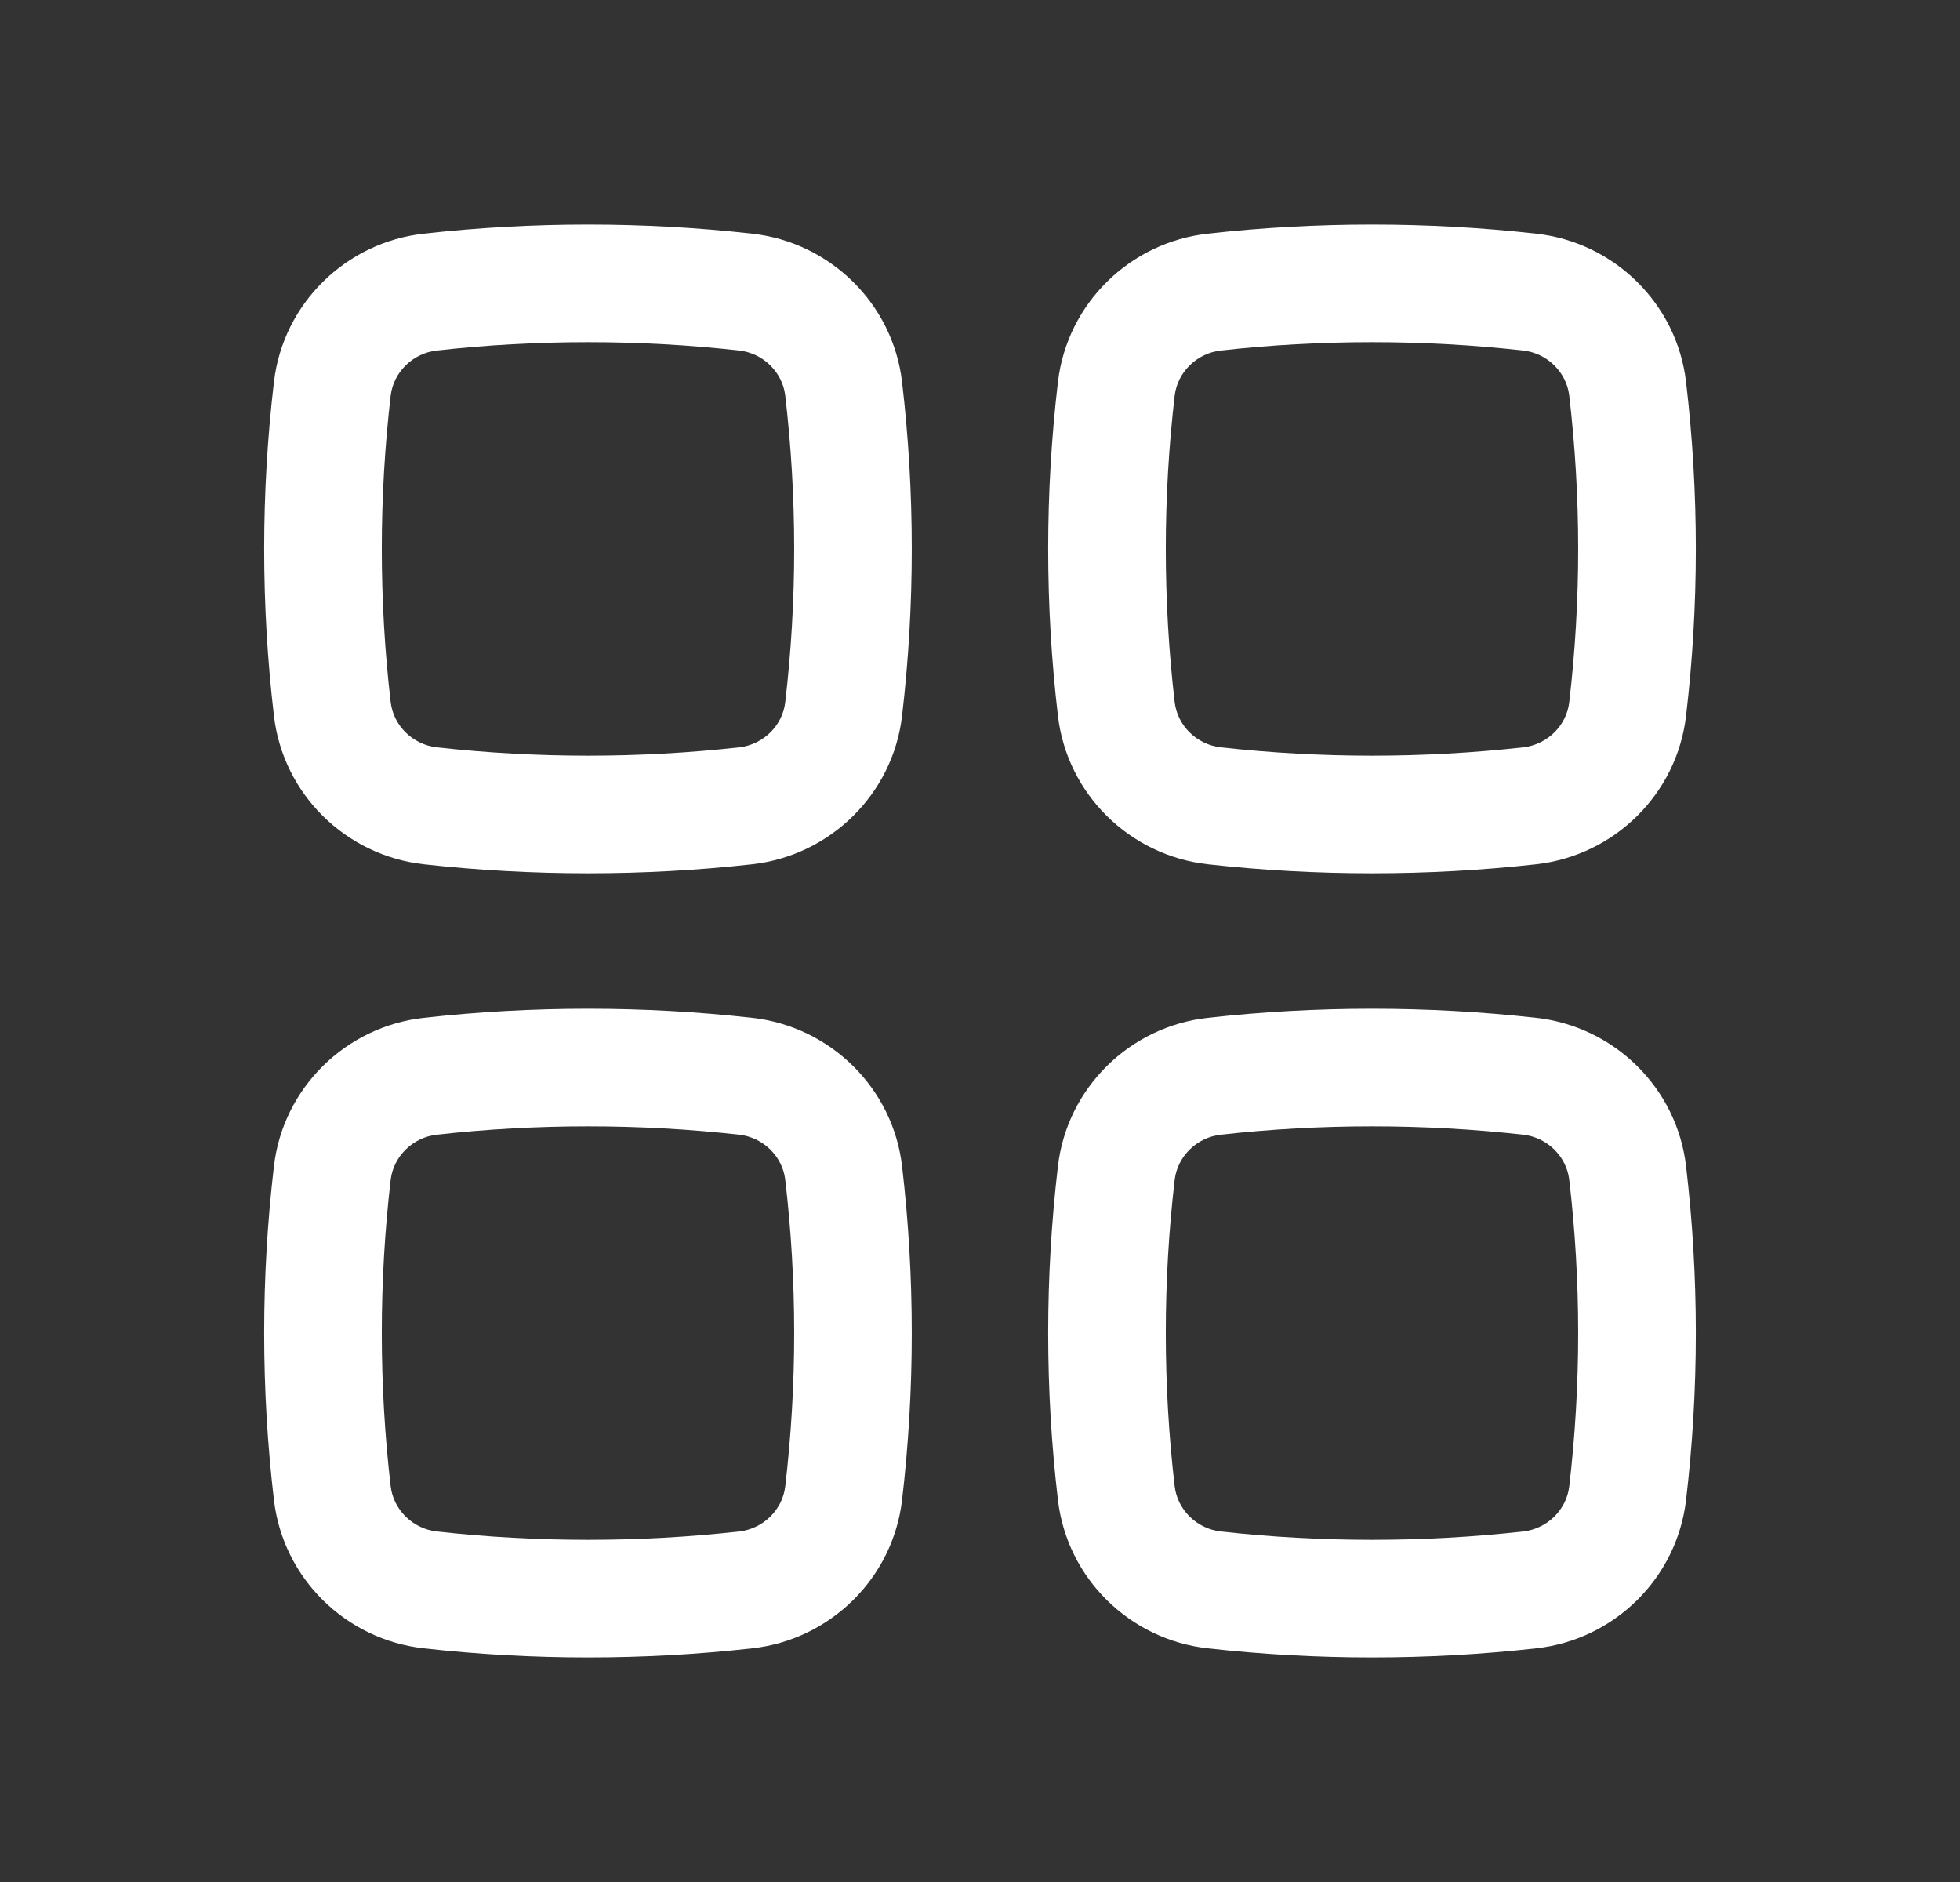 <svg width="25" height="24" viewBox="0 0 25 24" fill="none" xmlns="http://www.w3.org/2000/svg">
<rect x="0" y="0" width="25" height="24" fill="#333333" stroke="none"/>
<path fill-rule="evenodd" clip-rule="evenodd" d="M9.429 4.47C8.158 4.328 6.842 4.328 5.571 4.47C5.262 4.505 5.018 4.749 4.983 5.046C4.832 6.344 4.832 7.656 4.983 8.954C5.018 9.251 5.262 9.495 5.571 9.53C6.842 9.672 8.158 9.672 9.429 9.53C9.738 9.495 9.982 9.251 10.016 8.954C10.168 7.656 10.168 6.344 10.016 5.046C9.982 4.749 9.738 4.505 9.429 4.47ZM5.404 2.98C6.786 2.825 8.214 2.825 9.596 2.98C10.586 3.09 11.389 3.87 11.506 4.872C11.671 6.286 11.671 7.714 11.506 9.128C11.389 10.13 10.586 10.91 9.596 11.021C8.214 11.175 6.786 11.175 5.404 11.021C4.413 10.91 3.611 10.13 3.494 9.128C3.328 7.714 3.328 6.286 3.494 4.872C3.611 3.87 4.413 3.09 5.404 2.98Z" fill="white"/>
<path fill-rule="evenodd" clip-rule="evenodd" d="M9.429 14.47C8.158 14.328 6.842 14.328 5.571 14.47C5.262 14.505 5.018 14.749 4.983 15.046C4.832 16.344 4.832 17.656 4.983 18.954C5.018 19.251 5.262 19.495 5.571 19.53C6.842 19.672 8.158 19.672 9.429 19.53C9.738 19.495 9.982 19.251 10.016 18.954C10.168 17.656 10.168 16.344 10.016 15.046C9.982 14.749 9.738 14.505 9.429 14.47ZM5.404 12.98C6.786 12.825 8.214 12.825 9.596 12.98C10.586 13.09 11.389 13.87 11.506 14.872C11.671 16.286 11.671 17.714 11.506 19.128C11.389 20.13 10.586 20.91 9.596 21.02C8.214 21.175 6.786 21.175 5.404 21.02C4.413 20.91 3.611 20.13 3.494 19.128C3.328 17.714 3.328 16.286 3.494 14.872C3.611 13.87 4.413 13.09 5.404 12.98Z" fill="white"/>
<path fill-rule="evenodd" clip-rule="evenodd" d="M19.429 4.47C18.158 4.328 16.842 4.328 15.571 4.47C15.262 4.505 15.018 4.749 14.983 5.046C14.832 6.344 14.832 7.656 14.983 8.954C15.018 9.251 15.262 9.495 15.571 9.53C16.842 9.672 18.158 9.672 19.429 9.53C19.738 9.495 19.982 9.251 20.016 8.954C20.168 7.656 20.168 6.344 20.016 5.046C19.982 4.749 19.738 4.505 19.429 4.47ZM15.404 2.98C16.786 2.825 18.214 2.825 19.596 2.98C20.587 3.09 21.389 3.87 21.506 4.872C21.672 6.286 21.672 7.714 21.506 9.128C21.389 10.13 20.587 10.91 19.596 11.021C18.214 11.175 16.786 11.175 15.404 11.021C14.413 10.91 13.611 10.13 13.494 9.128C13.328 7.714 13.328 6.286 13.494 4.872C13.611 3.87 14.413 3.09 15.404 2.98Z" fill="white"/>
<path fill-rule="evenodd" clip-rule="evenodd" d="M19.429 14.47C18.158 14.328 16.842 14.328 15.571 14.47C15.262 14.505 15.018 14.749 14.983 15.046C14.832 16.344 14.832 17.656 14.983 18.954C15.018 19.251 15.262 19.495 15.571 19.53C16.842 19.672 18.158 19.672 19.429 19.53C19.738 19.495 19.982 19.251 20.016 18.954C20.168 17.656 20.168 16.344 20.016 15.046C19.982 14.749 19.738 14.505 19.429 14.47ZM15.404 12.98C16.786 12.825 18.214 12.825 19.596 12.98C20.587 13.09 21.389 13.87 21.506 14.872C21.672 16.286 21.672 17.714 21.506 19.128C21.389 20.13 20.587 20.91 19.596 21.02C18.214 21.175 16.786 21.175 15.404 21.02C14.413 20.91 13.611 20.13 13.494 19.128C13.328 17.714 13.328 16.286 13.494 14.872C13.611 13.87 14.413 13.09 15.404 12.98Z" fill="white"/>
</svg>
